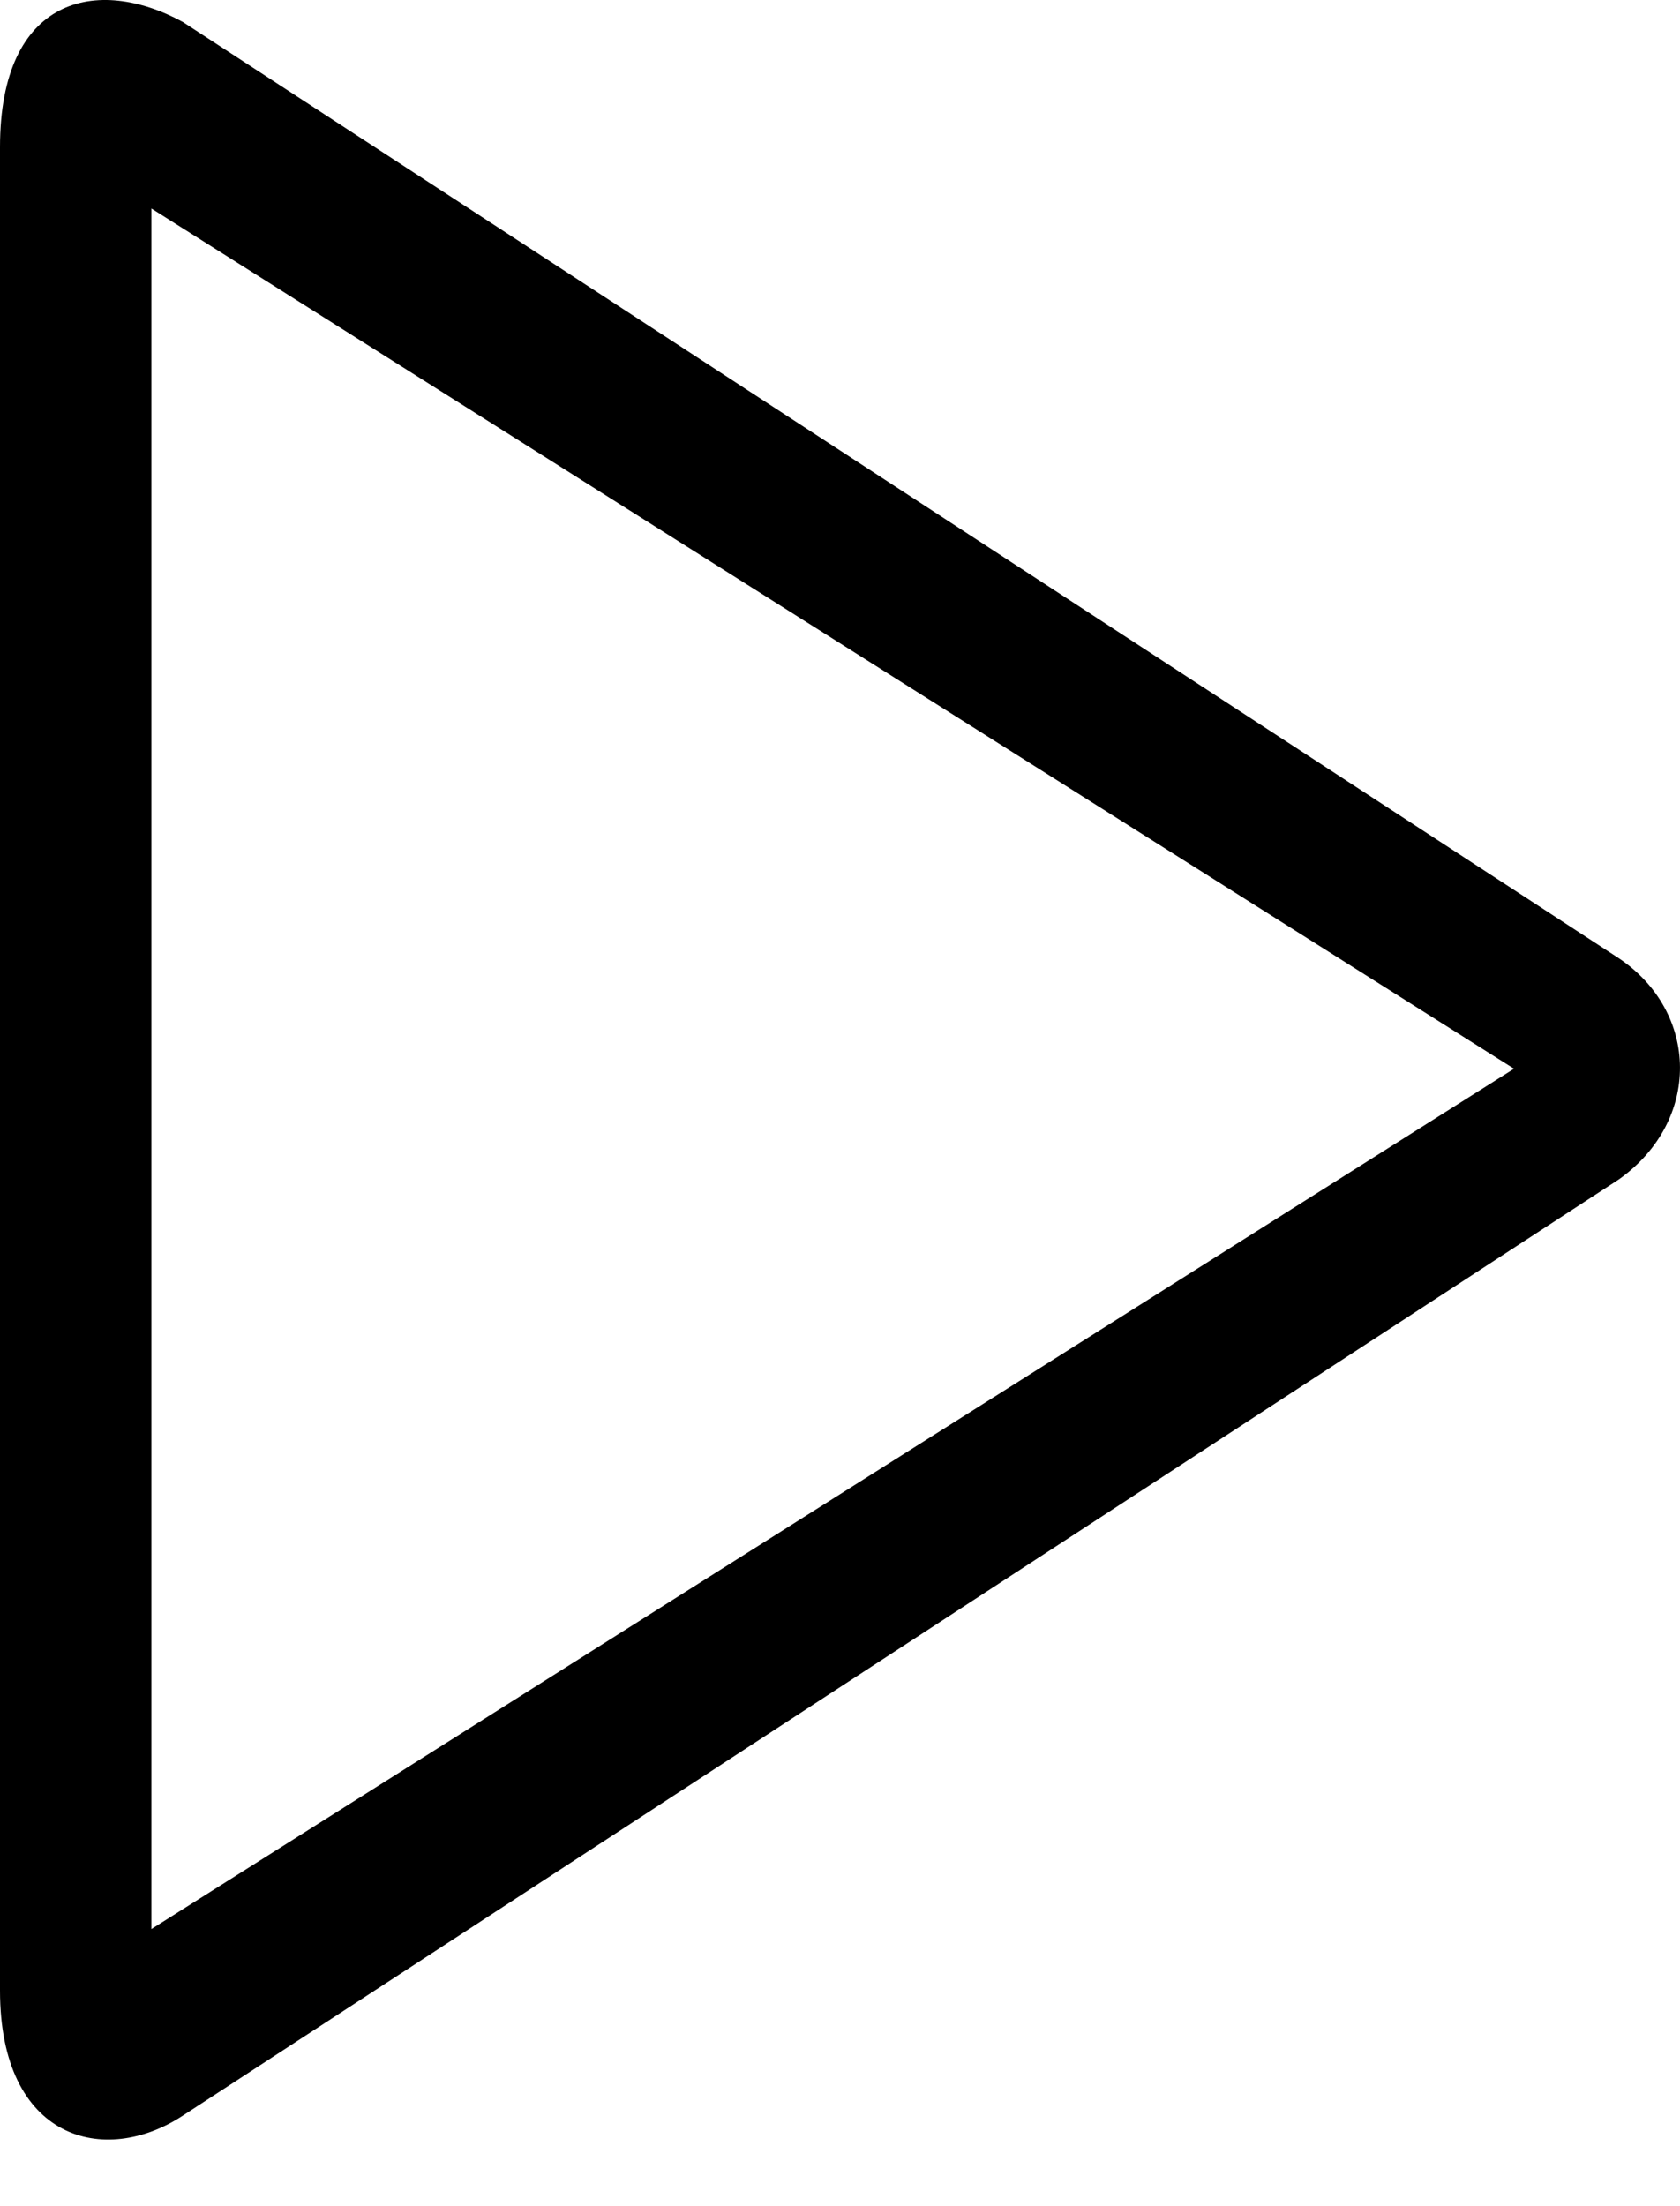 <svg width="16" height="21" viewBox="0 0 16 21" fill="none" xmlns="http://www.w3.org/2000/svg">
<path fill-rule="evenodd" clip-rule="evenodd" d="M1.442 18.362V1.985L14.419 10.173L1.442 18.362ZM15.417 9.121L1.741 0.209C0.929 -0.233 0 -0.036 0 1.4V18.948C0 20.373 0.997 20.627 1.741 20.138L15.417 11.227C16.205 10.668 16.183 9.634 15.417 9.121Z" fill="black"/>
</svg>
